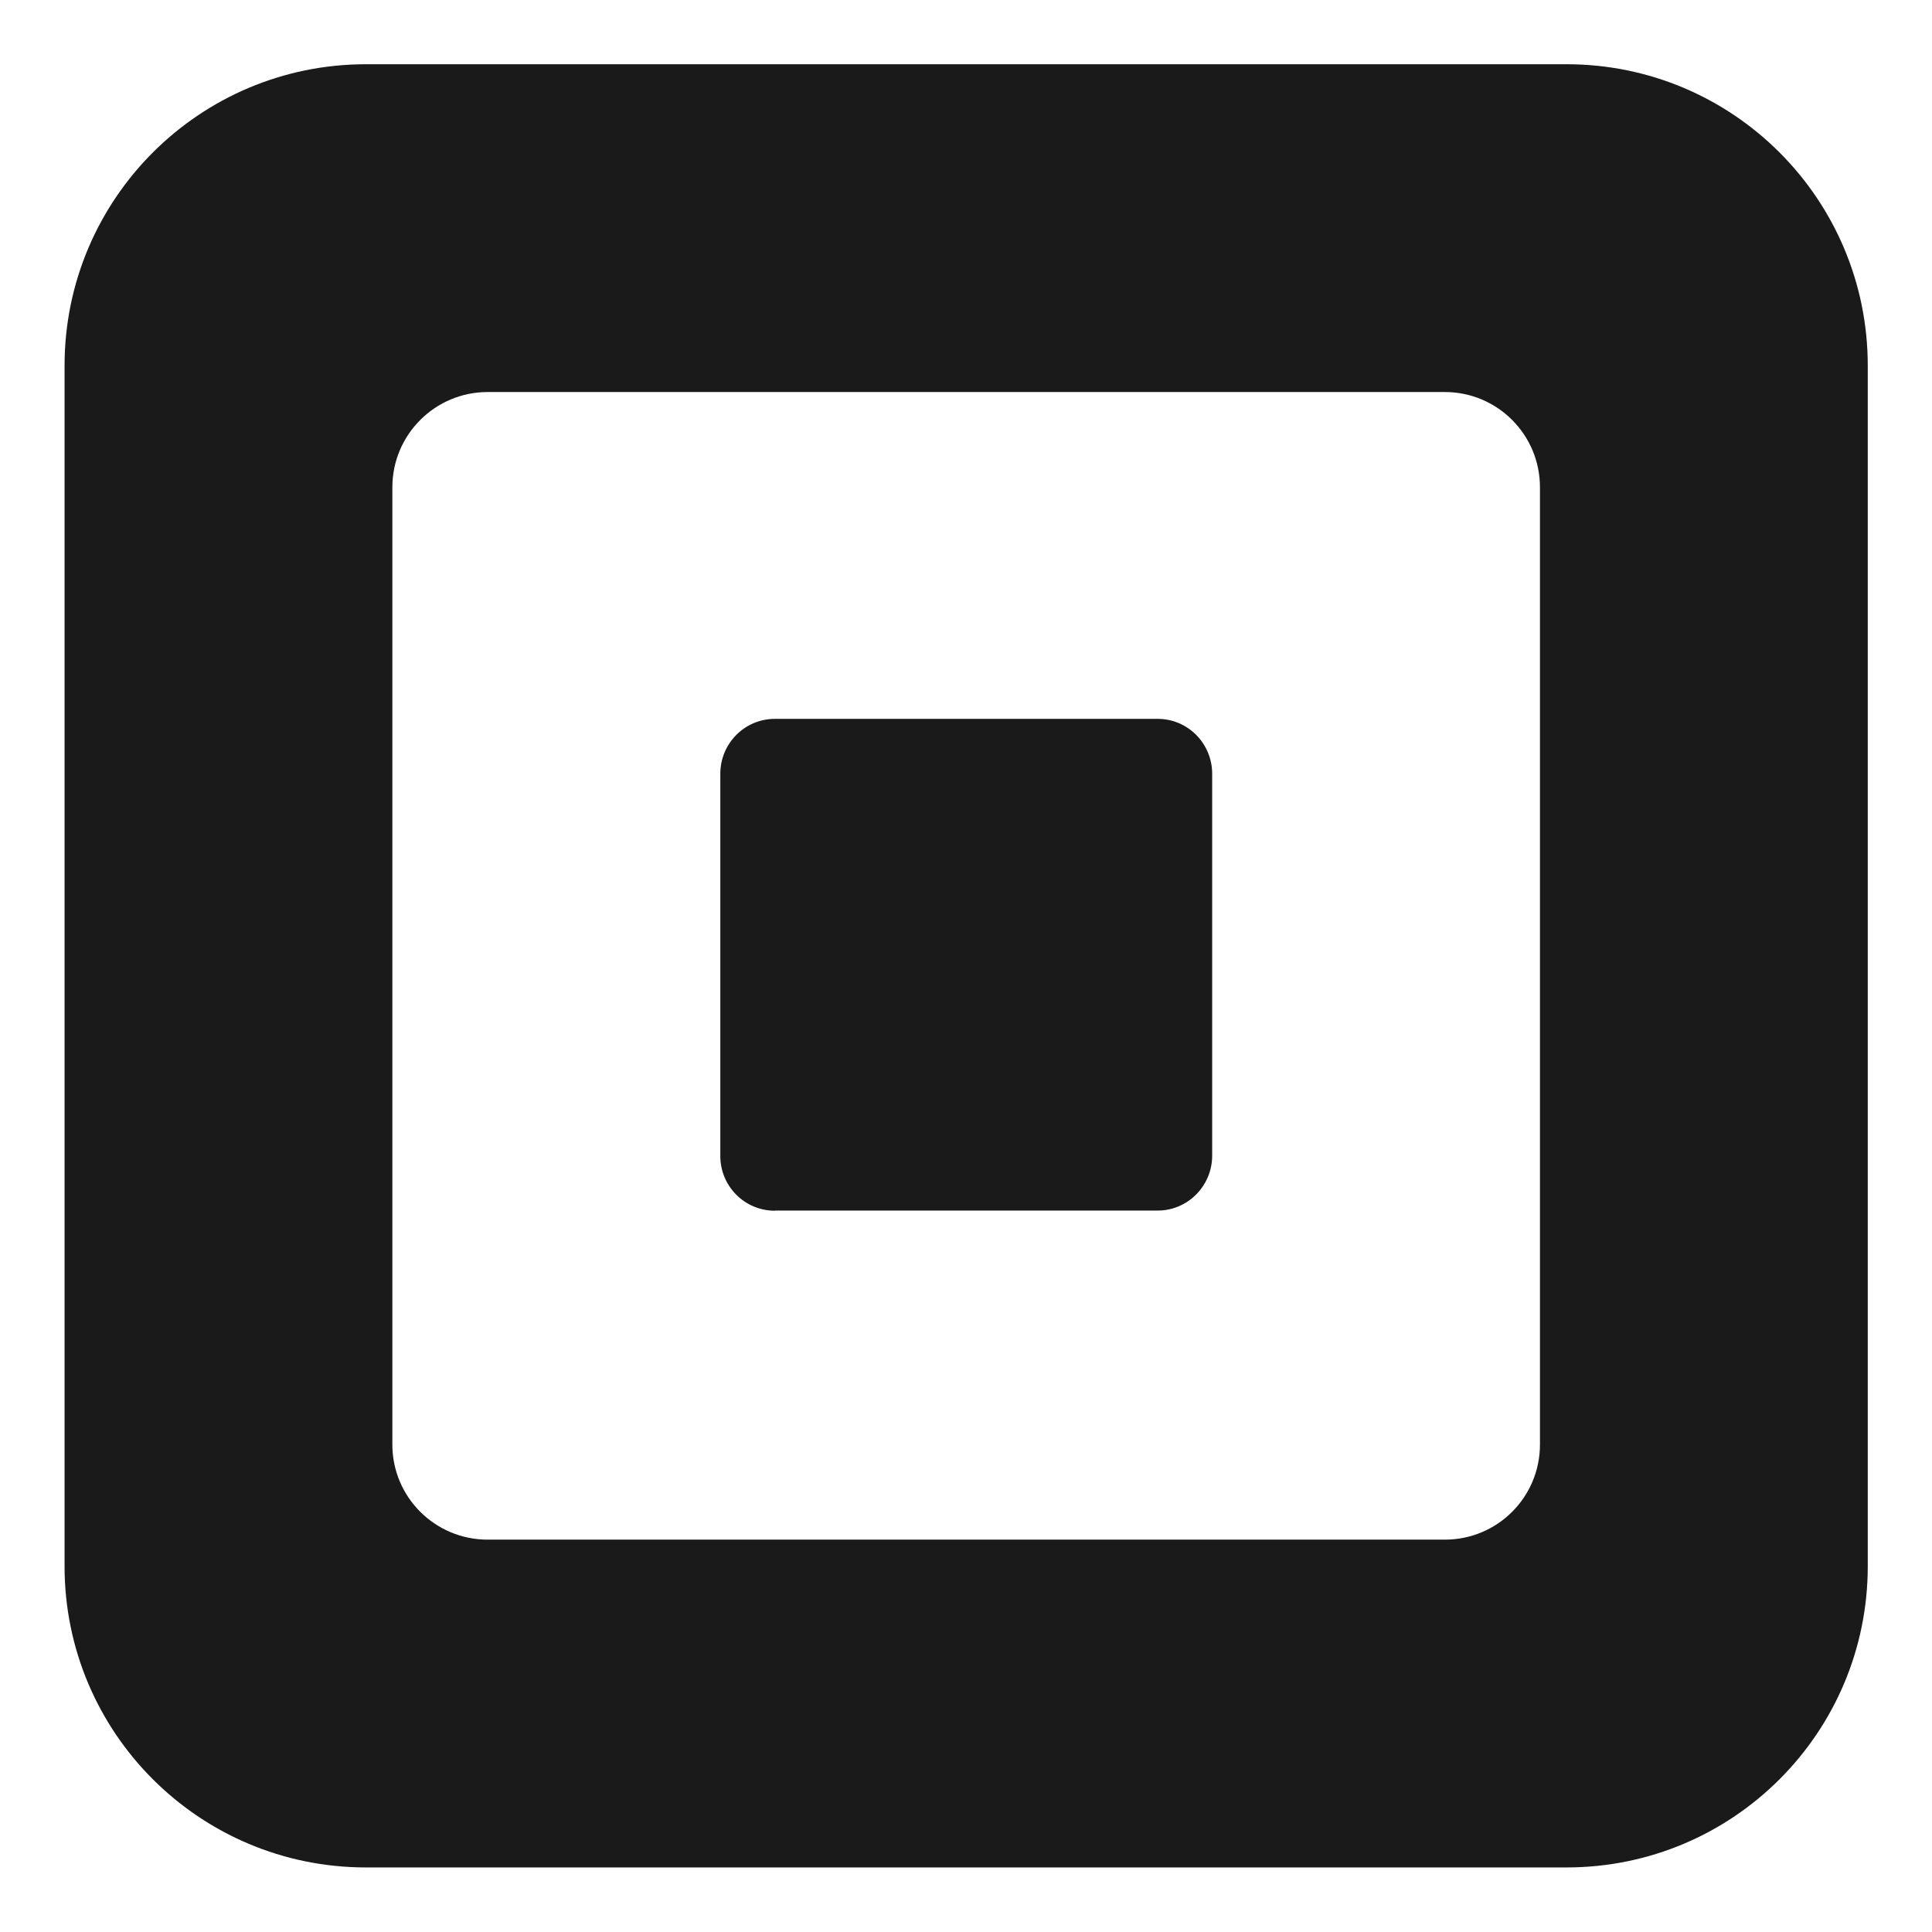 <svg width="12" height="12" viewBox="0 0 12 12" fill="none" xmlns="http://www.w3.org/2000/svg">
  <path d="M9.73 0.399H2.273C1.239 0.399 0.401 1.237 0.401 2.271V9.728C0.401 10.762 1.239 11.599 2.273 11.599H9.73C10.764 11.599 11.601 10.762 11.601 9.728V2.271C11.601 1.237 10.764 0.399 9.73 0.399ZM9.565 8.972C9.565 9.299 9.301 9.563 8.974 9.563H3.029C2.702 9.563 2.437 9.299 2.437 8.972V3.027C2.437 2.7 2.702 2.435 3.029 2.435H8.974C9.301 2.435 9.565 2.7 9.565 3.027V8.972ZM4.813 7.52C4.625 7.52 4.474 7.368 4.474 7.18V4.806C4.474 4.618 4.625 4.465 4.813 4.465H7.191C7.377 4.465 7.529 4.617 7.529 4.806V7.178C7.529 7.366 7.377 7.519 7.191 7.519H4.813V7.52Z" fill="#1A1A1A"/>
</svg>
